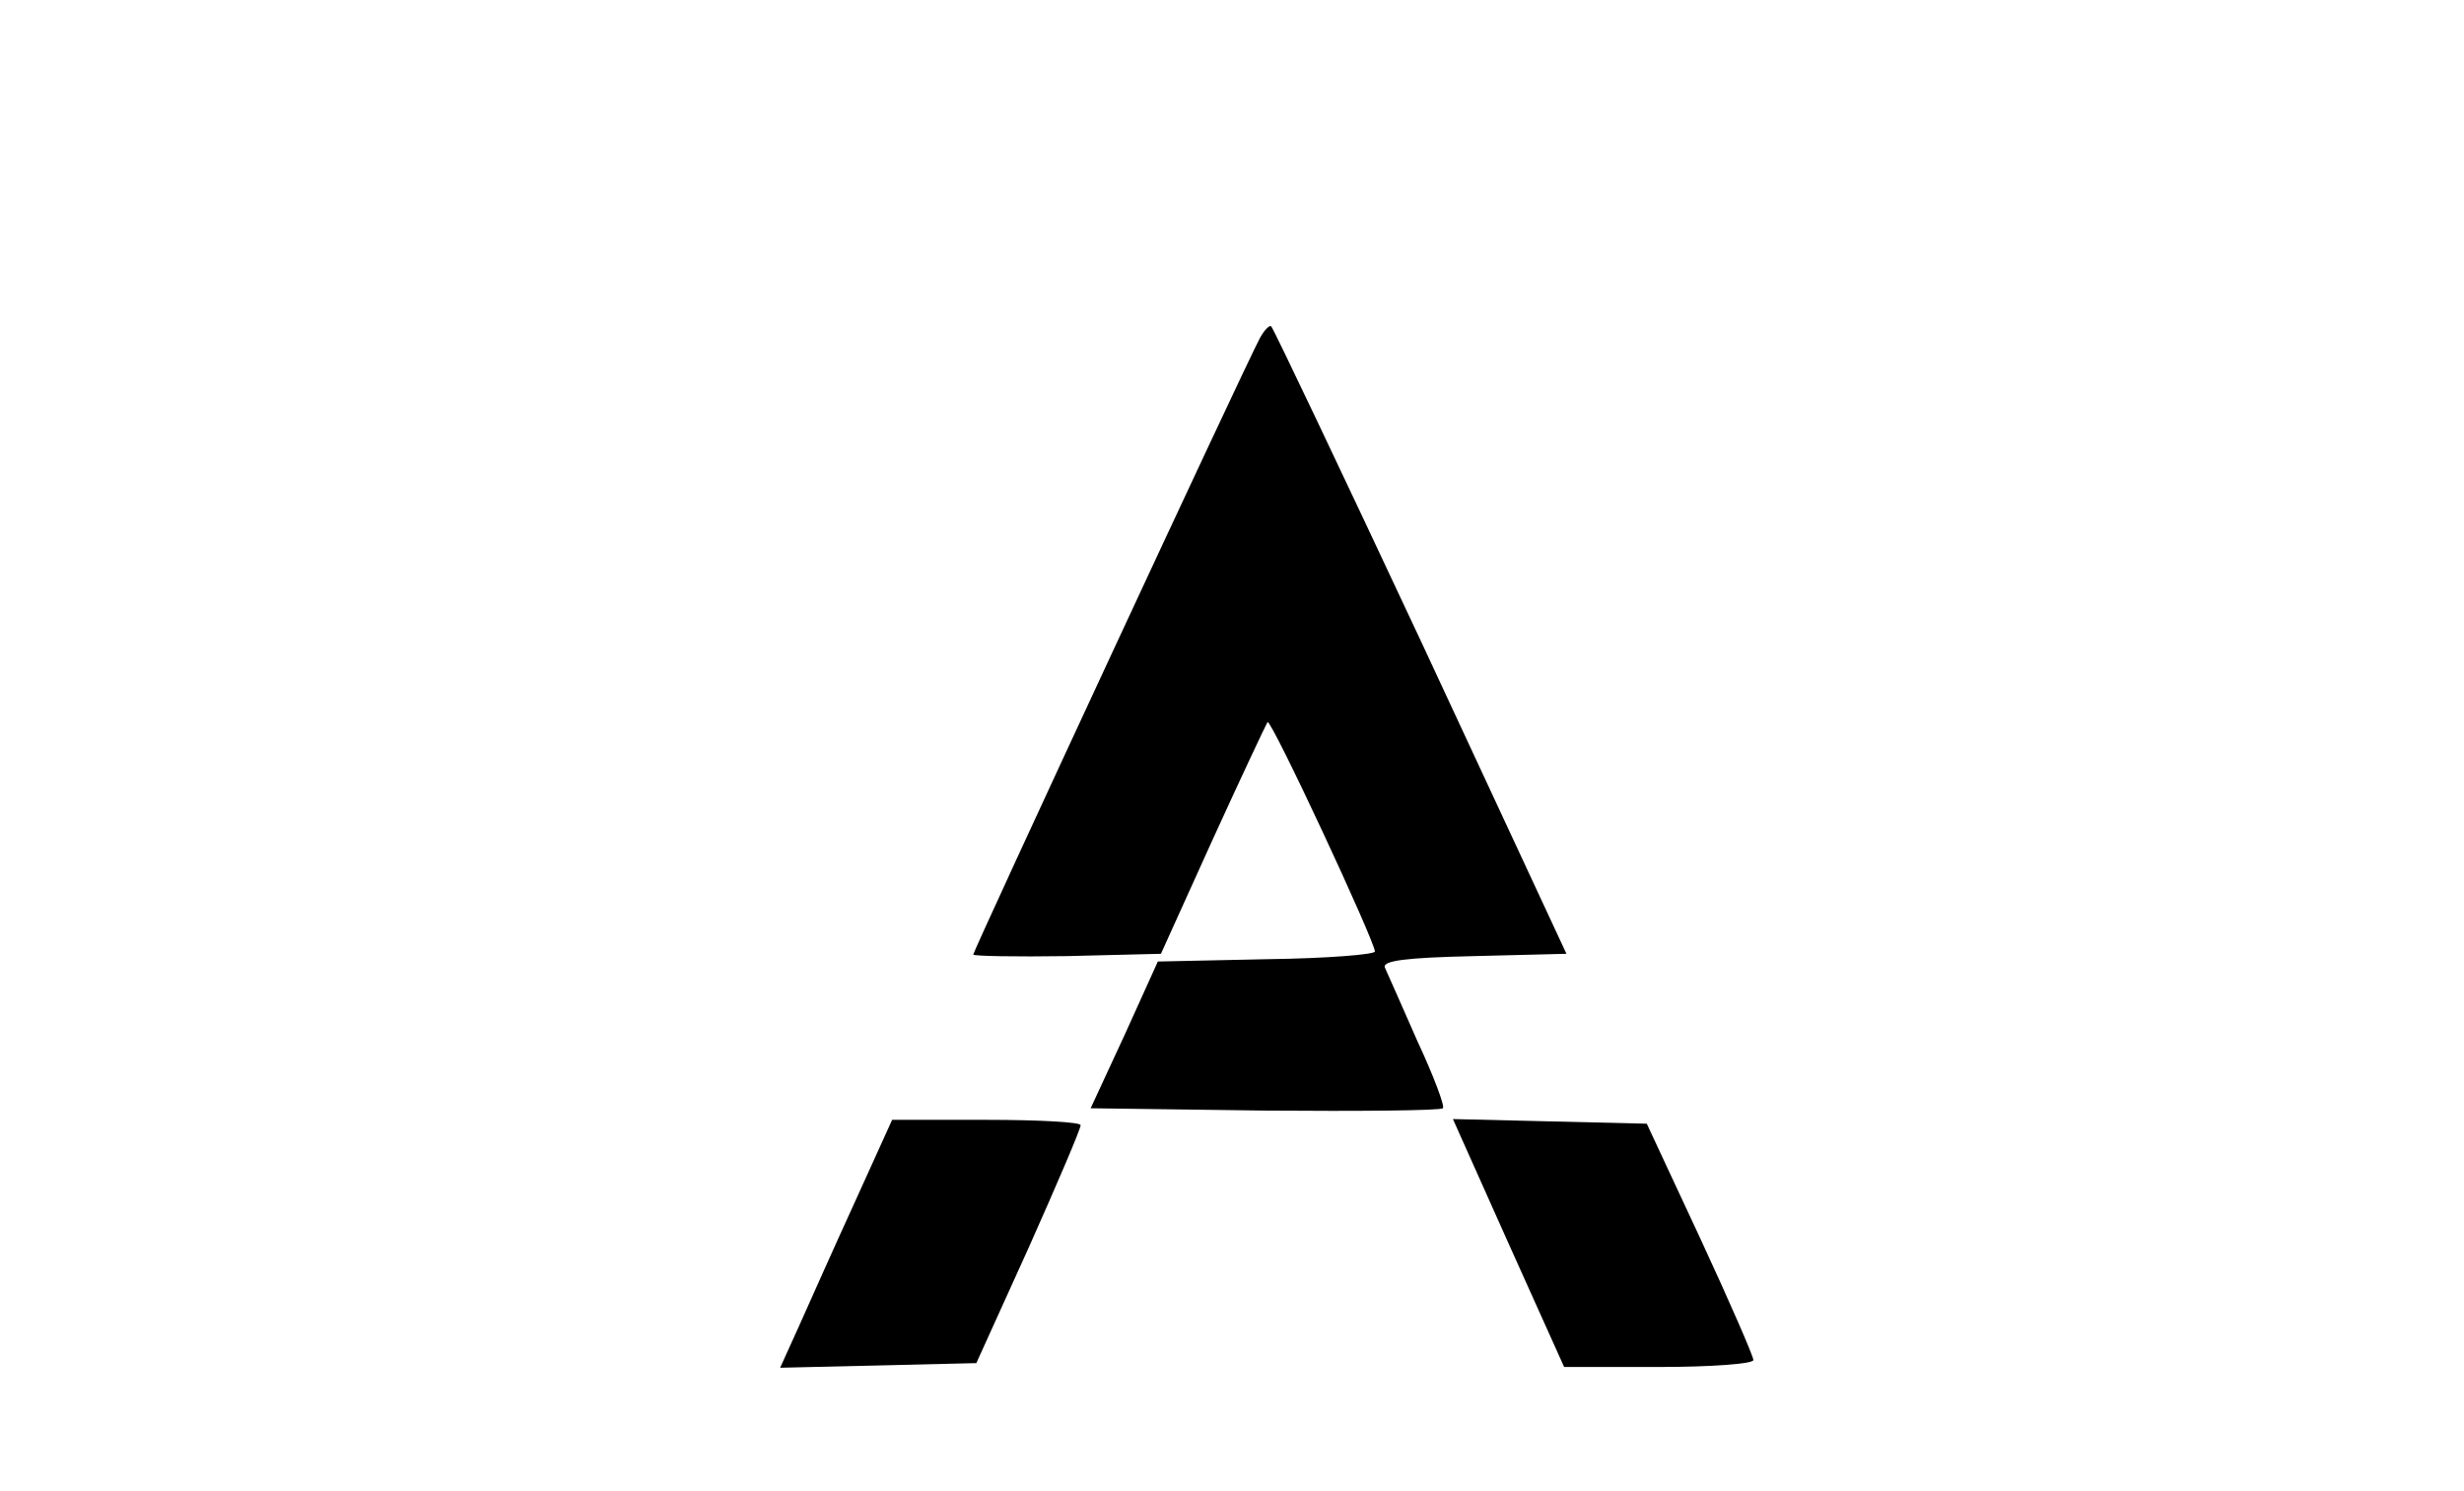 <?xml version="1.0" standalone="no"?>
<!DOCTYPE svg PUBLIC "-//W3C//DTD SVG 20010904//EN"
 "http://www.w3.org/TR/2001/REC-SVG-20010904/DTD/svg10.dtd">
<svg version="1.0" xmlns="http://www.w3.org/2000/svg"
 width="319pt" height="193pt" viewBox="0 0 319 193"
 preserveAspectRatio="xMidYMid meet">

<g transform="translate(0,193) scale(0.1,-0.1)"
fill="#000000" stroke="none">
<path d="M1631 1492 c-18 -33 -371 -793 -371 -798 0 -2 55 -3 121 -2 l122 3
67 148 c37 81 69 149 71 152 5 4 139 -284 139 -297 0 -4 -63 -9 -140 -10
l-141 -3 -43 -95 -44 -95 225 -3 c124 -1 228 0 231 3 3 2 -12 42 -33 87 -20
46 -39 88 -42 95 -4 9 26 13 115 15 l120 3 -188 404 c-104 222 -191 405 -194
408 -2 3 -9 -4 -15 -15z"/>
<path d="M1106 372 c-27 -59 -59 -131 -72 -160 l-24 -53 127 3 127 3 68 150
c37 83 67 153 67 158 1 4 -54 7 -121 7 l-123 0 -49 -108z"/>
<path d="M1953 320 l72 -160 123 0 c67 0 122 4 122 9 0 5 -31 76 -69 158 l-69
148 -125 3 -126 3 72 -161z"/>
</g>
</svg>
